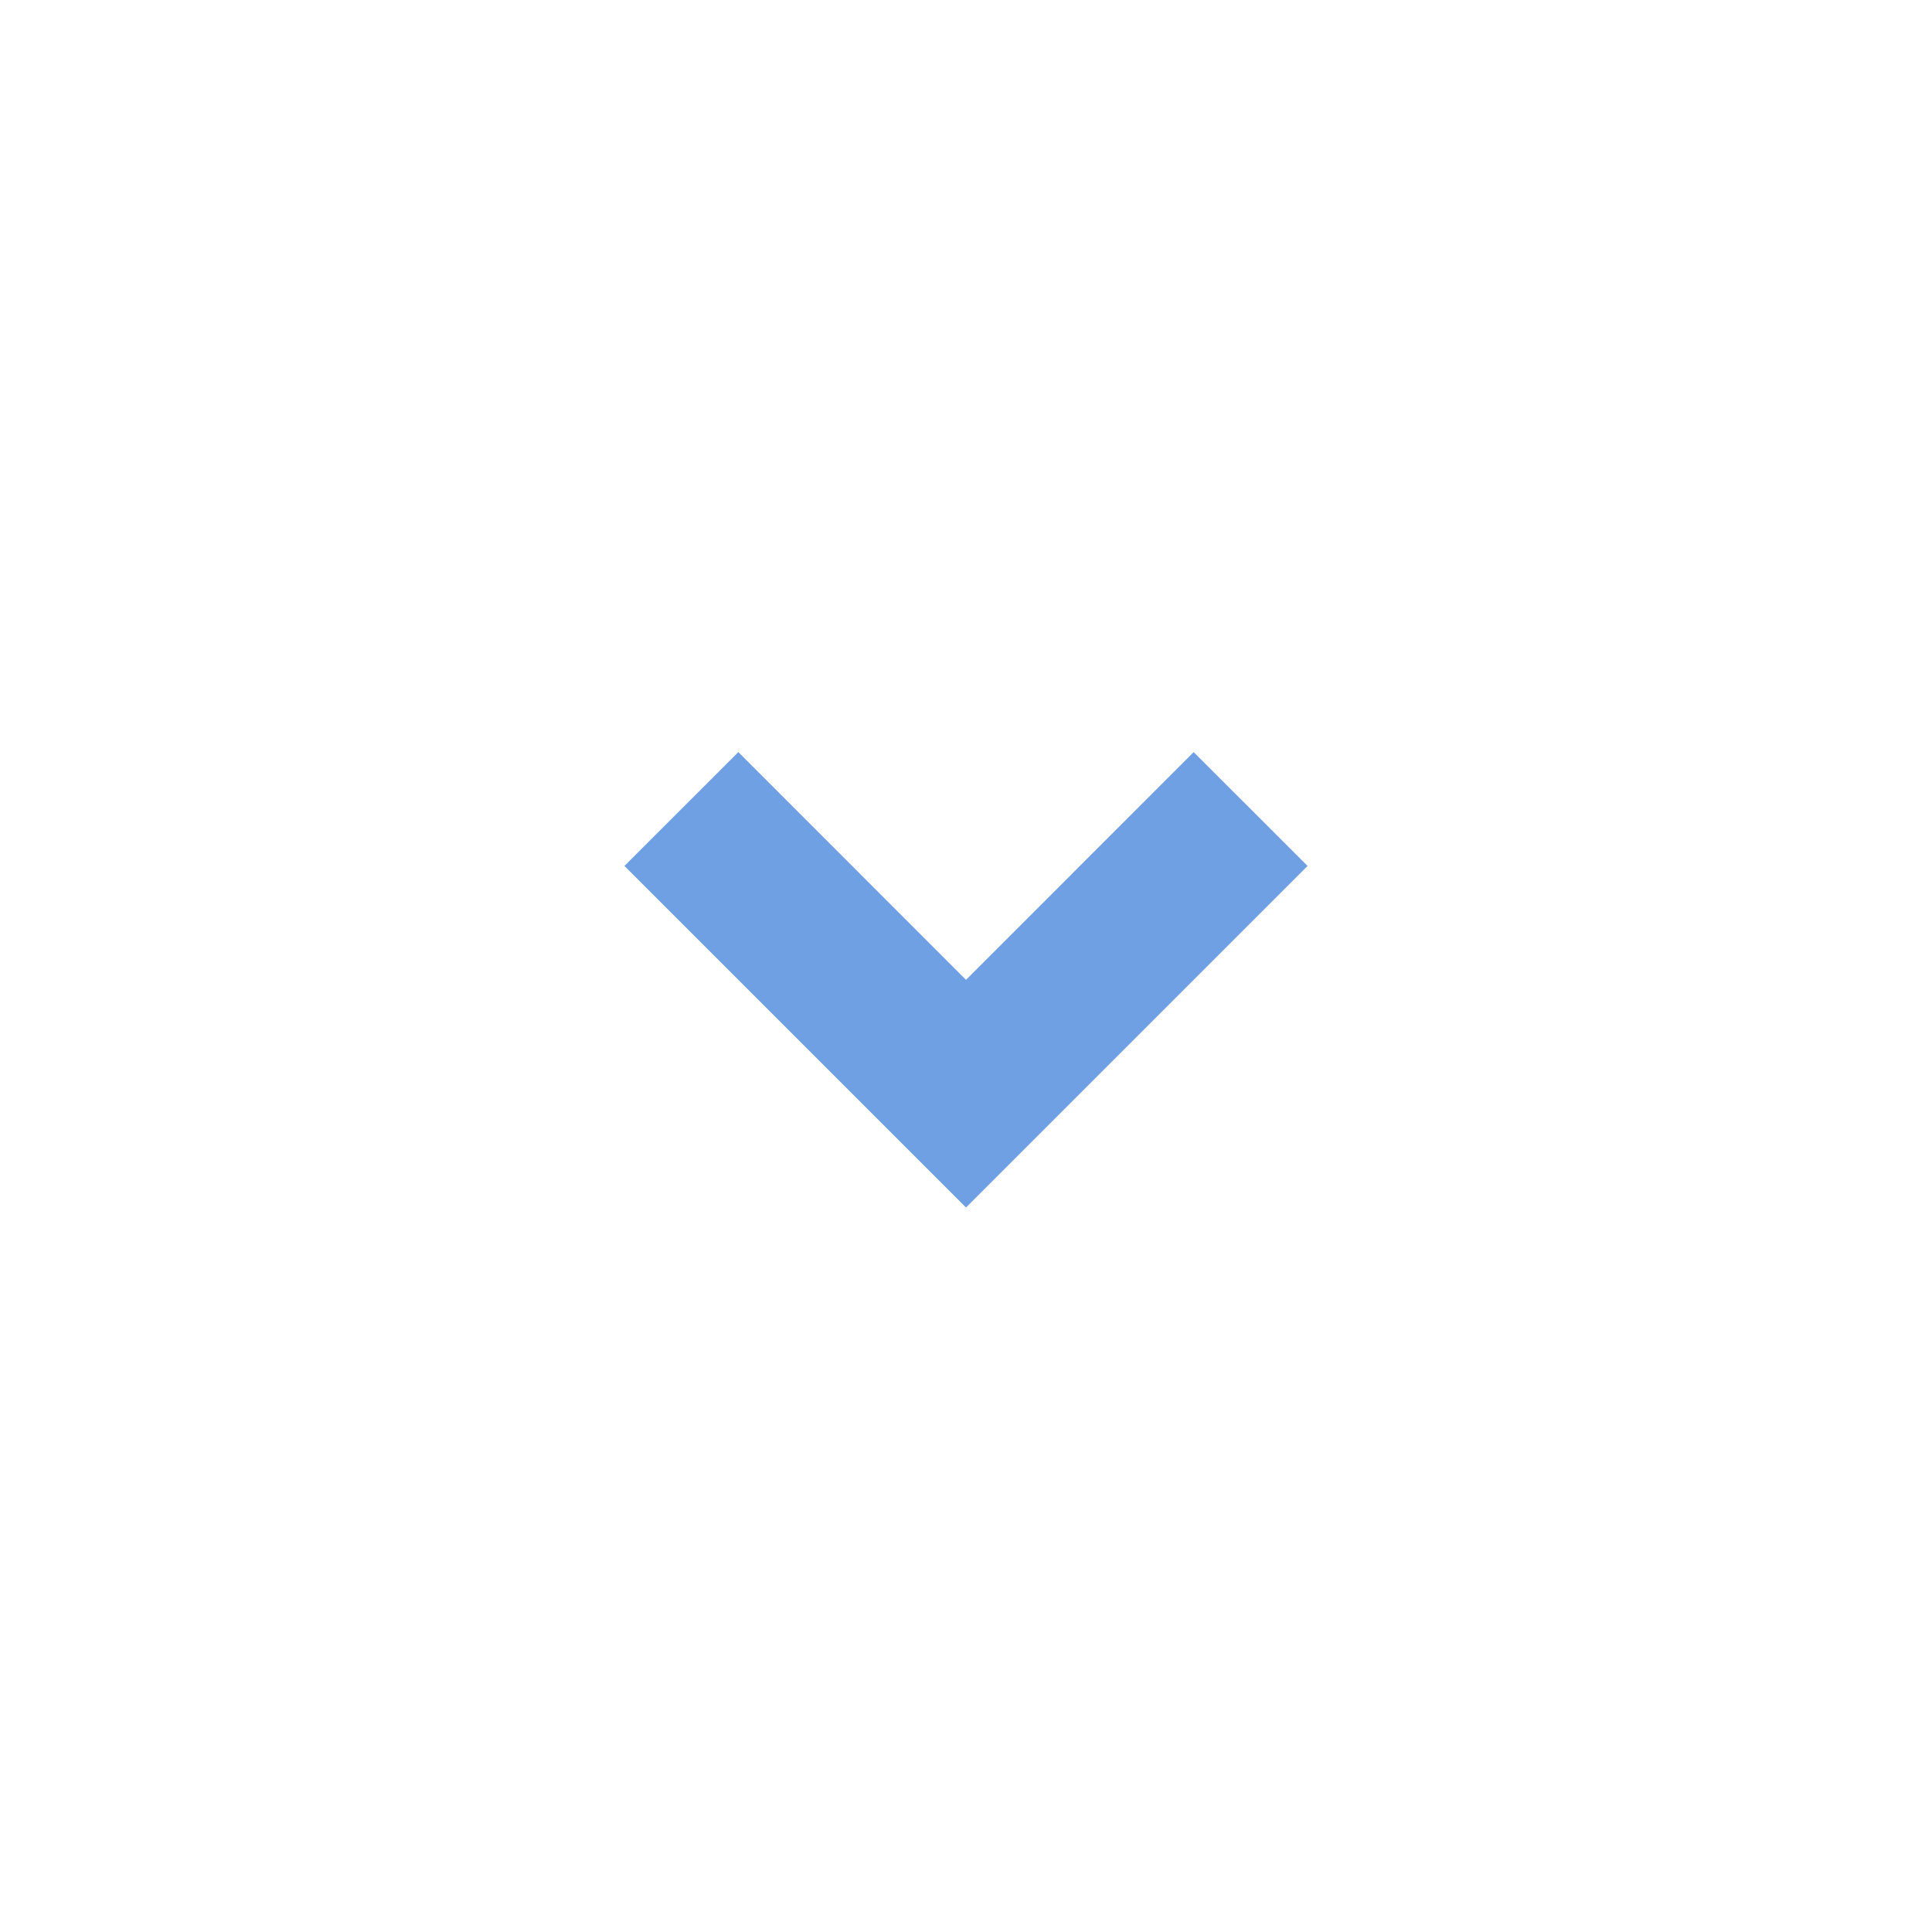<svg width="24" height="24" viewBox="0 0 24 24" fill="none" xmlns="http://www.w3.org/2000/svg">
<g clip-path="url(#clip0_0_86)">
<path d="M12 15L7.757 10.757L9.172 9.343L12 12.172L14.828 9.343L16.243 10.757L12 15Z" fill="#6FA0E4"/>
</g>
<defs>
<clipPath id="clip0_0_86">
<rect width="24" height="24" fill="white"/>
</clipPath>
</defs>
</svg>
